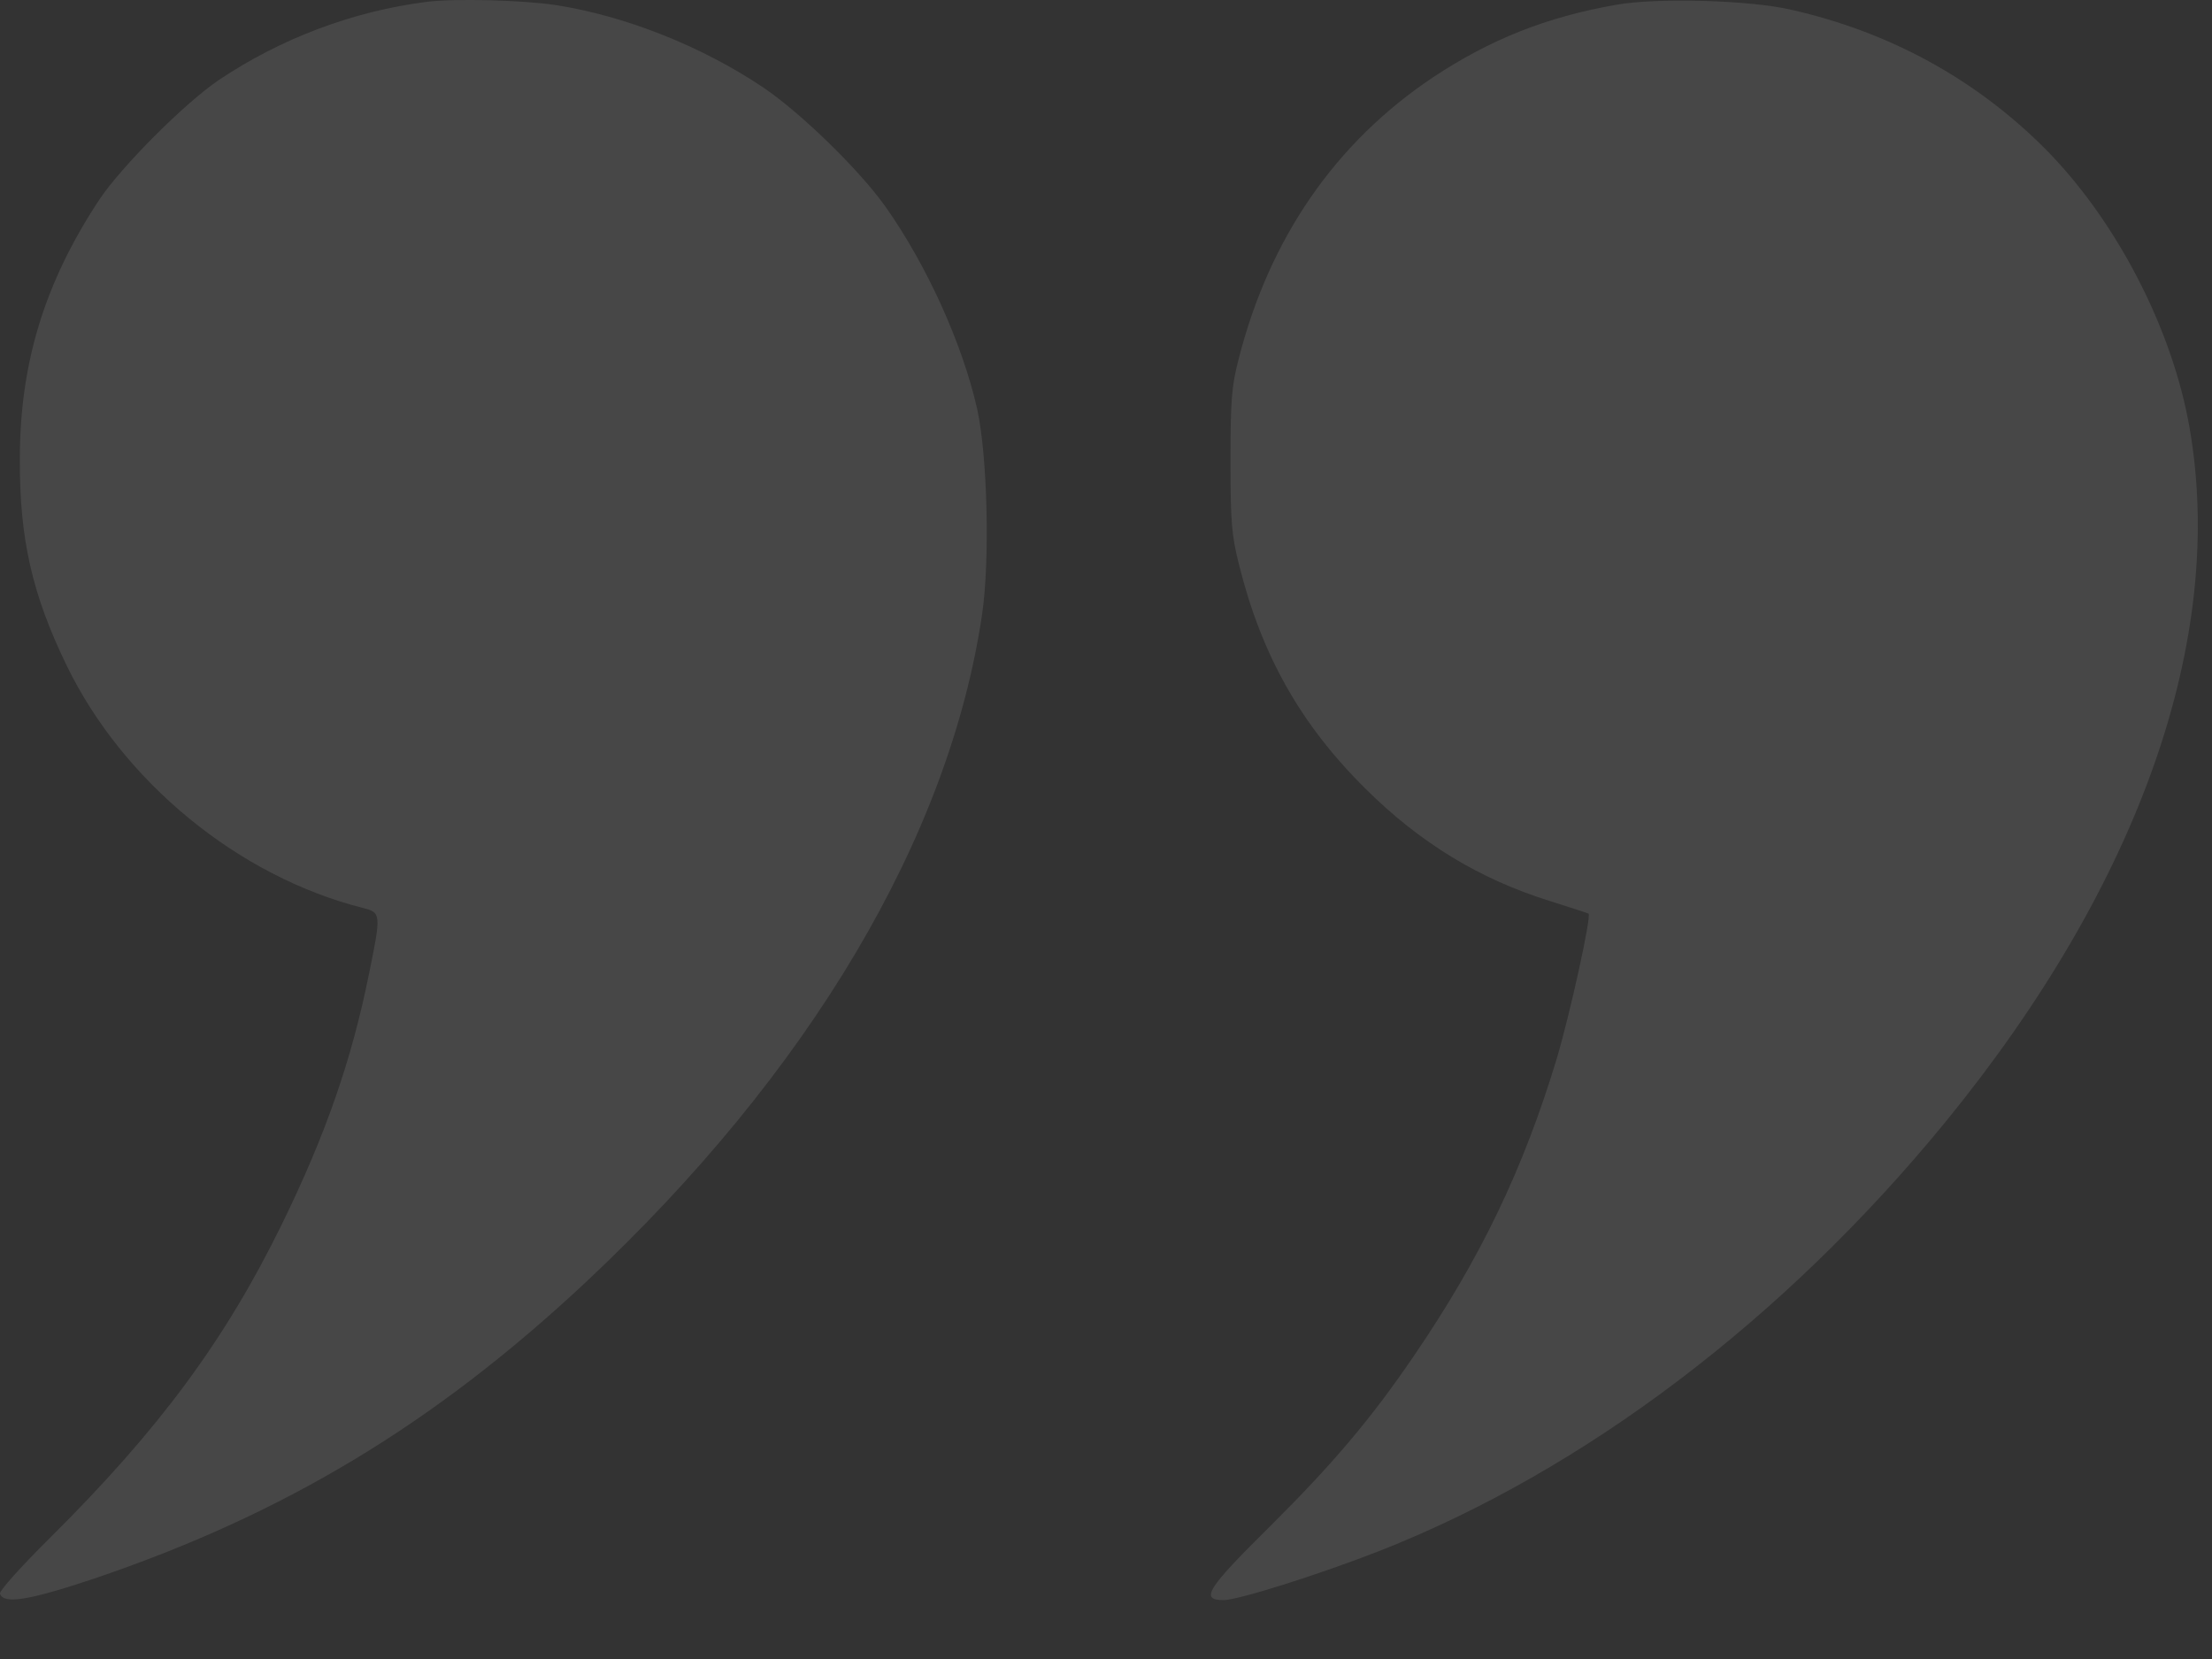 <svg width="32" height="24" viewBox="0 0 32 24" fill="none" xmlns="http://www.w3.org/2000/svg">
<rect x="0" y="0" width="32" height="24" fill="#333333" stroke="none"/>
<g opacity="0.1">
<path d="M6.17 0.027C5.106 0.163 4.068 0.554 3.171 1.154C2.681 1.483 1.758 2.406 1.435 2.891C0.647 4.085 0.287 5.254 0.287 6.641C0.282 7.794 0.464 8.597 0.965 9.629C1.784 11.314 3.453 12.681 5.247 13.134C5.513 13.202 5.518 13.213 5.336 14.099C5.085 15.341 4.71 16.415 4.084 17.698C3.255 19.393 2.3 20.681 0.725 22.246C0.308 22.658 -0.01 23.013 0 23.055C0.052 23.211 0.407 23.154 1.335 22.846C4.105 21.912 6.285 20.598 8.47 18.553C11.709 15.518 13.733 12.112 14.208 8.884C14.322 8.106 14.286 6.589 14.135 5.911C13.921 4.967 13.404 3.83 12.81 2.99C12.429 2.453 11.579 1.629 11.047 1.269C10.155 0.669 9.049 0.231 8.043 0.074C7.563 0.001 6.577 -0.025 6.17 0.027Z" fill="white"/>
<path d="M23.382 0.069C22.37 0.246 21.562 0.569 20.733 1.117C19.319 2.061 18.36 3.448 17.916 5.206C17.817 5.587 17.801 5.796 17.801 6.667C17.801 7.558 17.817 7.746 17.927 8.179C18.25 9.473 18.813 10.479 19.757 11.413C20.54 12.19 21.4 12.717 22.422 13.035C22.72 13.129 22.975 13.212 22.98 13.217C23.027 13.249 22.709 14.683 22.521 15.314C22.037 16.915 21.416 18.209 20.446 19.627C19.83 20.53 19.283 21.176 18.365 22.089C17.452 22.991 17.358 23.148 17.702 23.148C17.911 23.148 19.084 22.778 19.966 22.433C22.928 21.265 25.807 19.085 28.139 16.237C30.955 12.79 32.207 9.233 31.675 6.187C31.425 4.747 30.606 3.172 29.568 2.134C28.572 1.143 27.341 0.465 25.917 0.142C25.317 0.001 23.971 -0.036 23.382 0.069Z" fill="white"/>
</g>
</svg>

